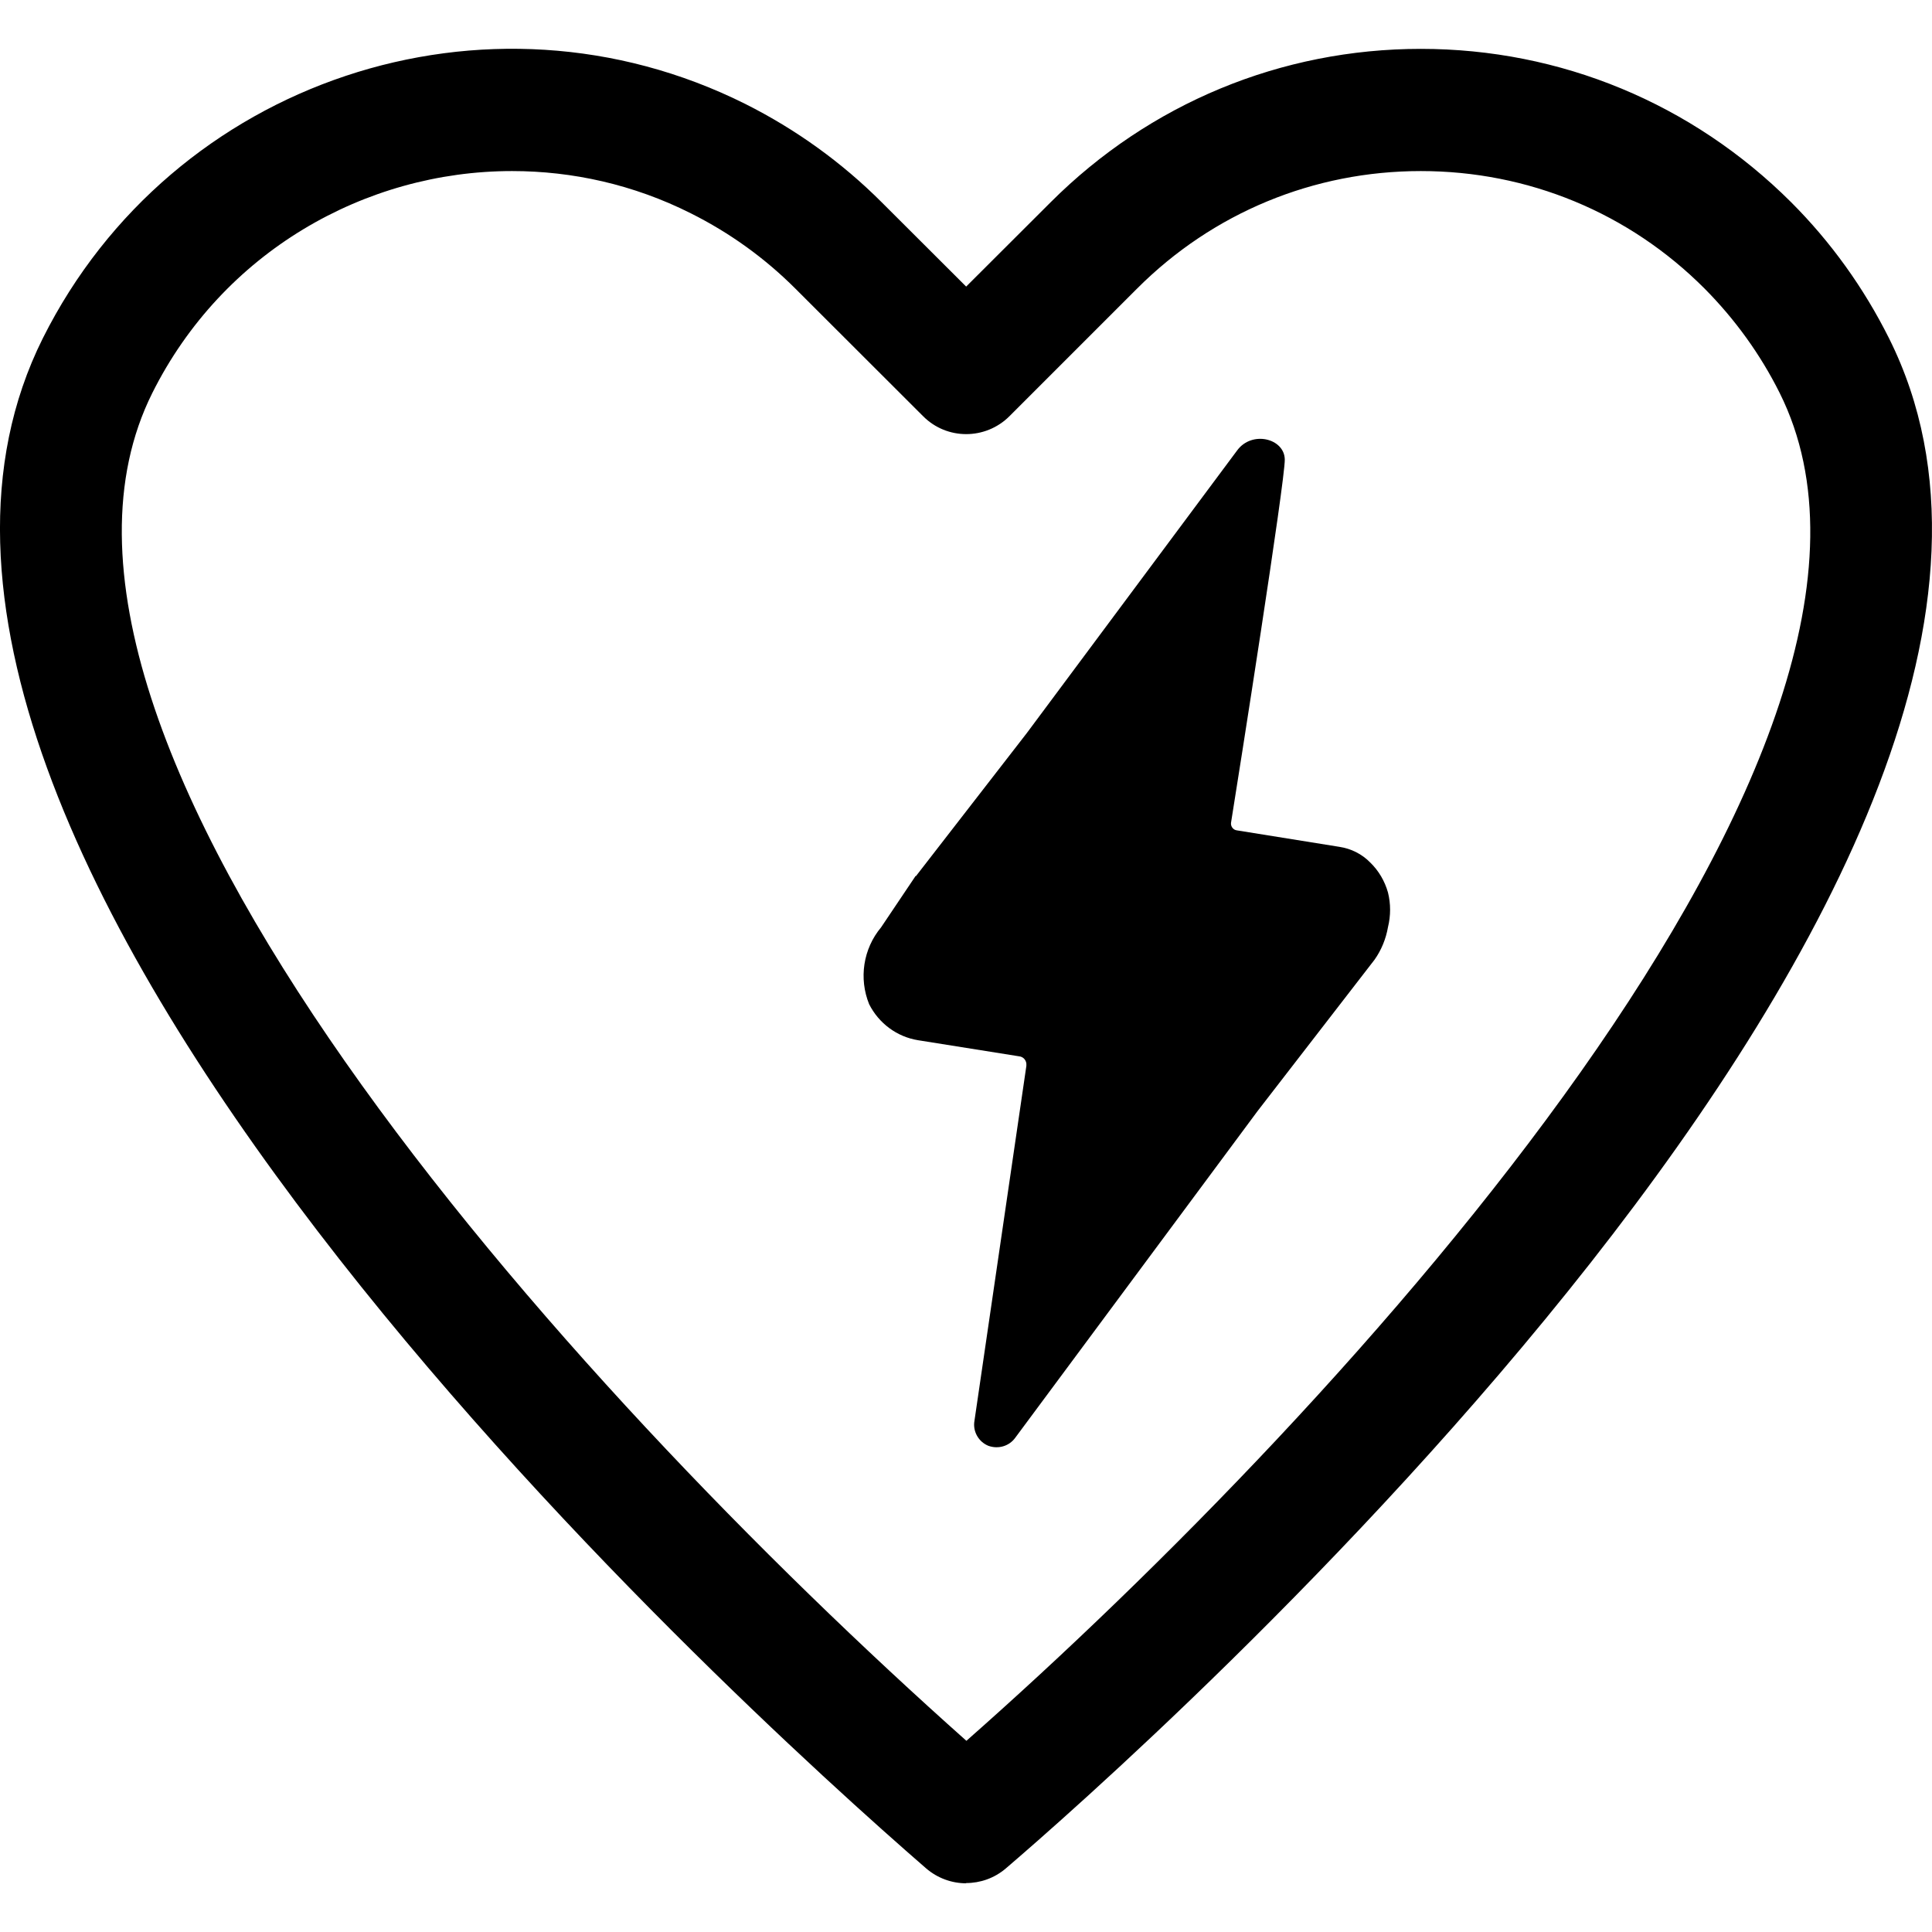 <svg width="24" height="24" viewBox="0 0 24 24" fill="none" xmlns="http://www.w3.org/2000/svg">
<path fill-rule="evenodd" clip-rule="evenodd" d="M11.375 10.88L10.945 11.52C10.722 11.787 10.667 12.155 10.797 12.475C10.917 12.712 11.142 12.88 11.405 12.922L12.66 13.122C12.715 13.127 12.755 13.177 12.75 13.232C12.75 13.232 12.75 13.237 12.75 13.24L12.105 17.65C12.082 17.78 12.155 17.91 12.277 17.96C12.4 18.005 12.537 17.965 12.612 17.86L15.622 13.802L17.075 11.922C17.16 11.802 17.217 11.662 17.242 11.517C17.277 11.375 17.277 11.227 17.242 11.087C17.202 10.945 17.127 10.817 17.022 10.715C16.92 10.61 16.785 10.542 16.64 10.52L15.365 10.315C15.32 10.31 15.287 10.267 15.292 10.222C15.385 9.645 15.965 5.967 15.96 5.707C15.955 5.445 15.55 5.345 15.367 5.597L12.755 9.107L11.377 10.885L11.375 10.88Z" fill="black"/>
<path d="M12.002 23.395C11.825 23.395 11.647 23.332 11.505 23.21C9.12 21.14 -2.615 10.5 0.532 4.202C2.137 0.995 6.052 -0.313 9.26 1.292C9.887 1.607 10.457 2.017 10.952 2.512L12.002 3.56L13.052 2.512C14.28 1.285 15.915 0.607 17.65 0.607C19.387 0.607 21.02 1.285 22.25 2.512C22.745 3.007 23.152 3.575 23.465 4.2C26.74 10.742 13.962 21.955 12.495 23.21C12.352 23.332 12.177 23.392 12 23.392L12.002 23.395ZM6.36 2.125C4.53 2.125 2.765 3.135 1.892 4.882C-0.23 9.13 7.027 17.197 12.005 21.625C16.712 17.477 24.272 9.21 22.107 4.88C21.867 4.4 21.552 3.965 21.175 3.585C20.235 2.642 18.982 2.125 17.65 2.125C16.32 2.125 15.067 2.642 14.125 3.585L12.54 5.17C12.242 5.467 11.762 5.467 11.467 5.17L9.88 3.585C9.5 3.205 9.065 2.892 8.582 2.65C7.87 2.292 7.11 2.125 6.362 2.125H6.36Z" fill="black"/>
</svg>
